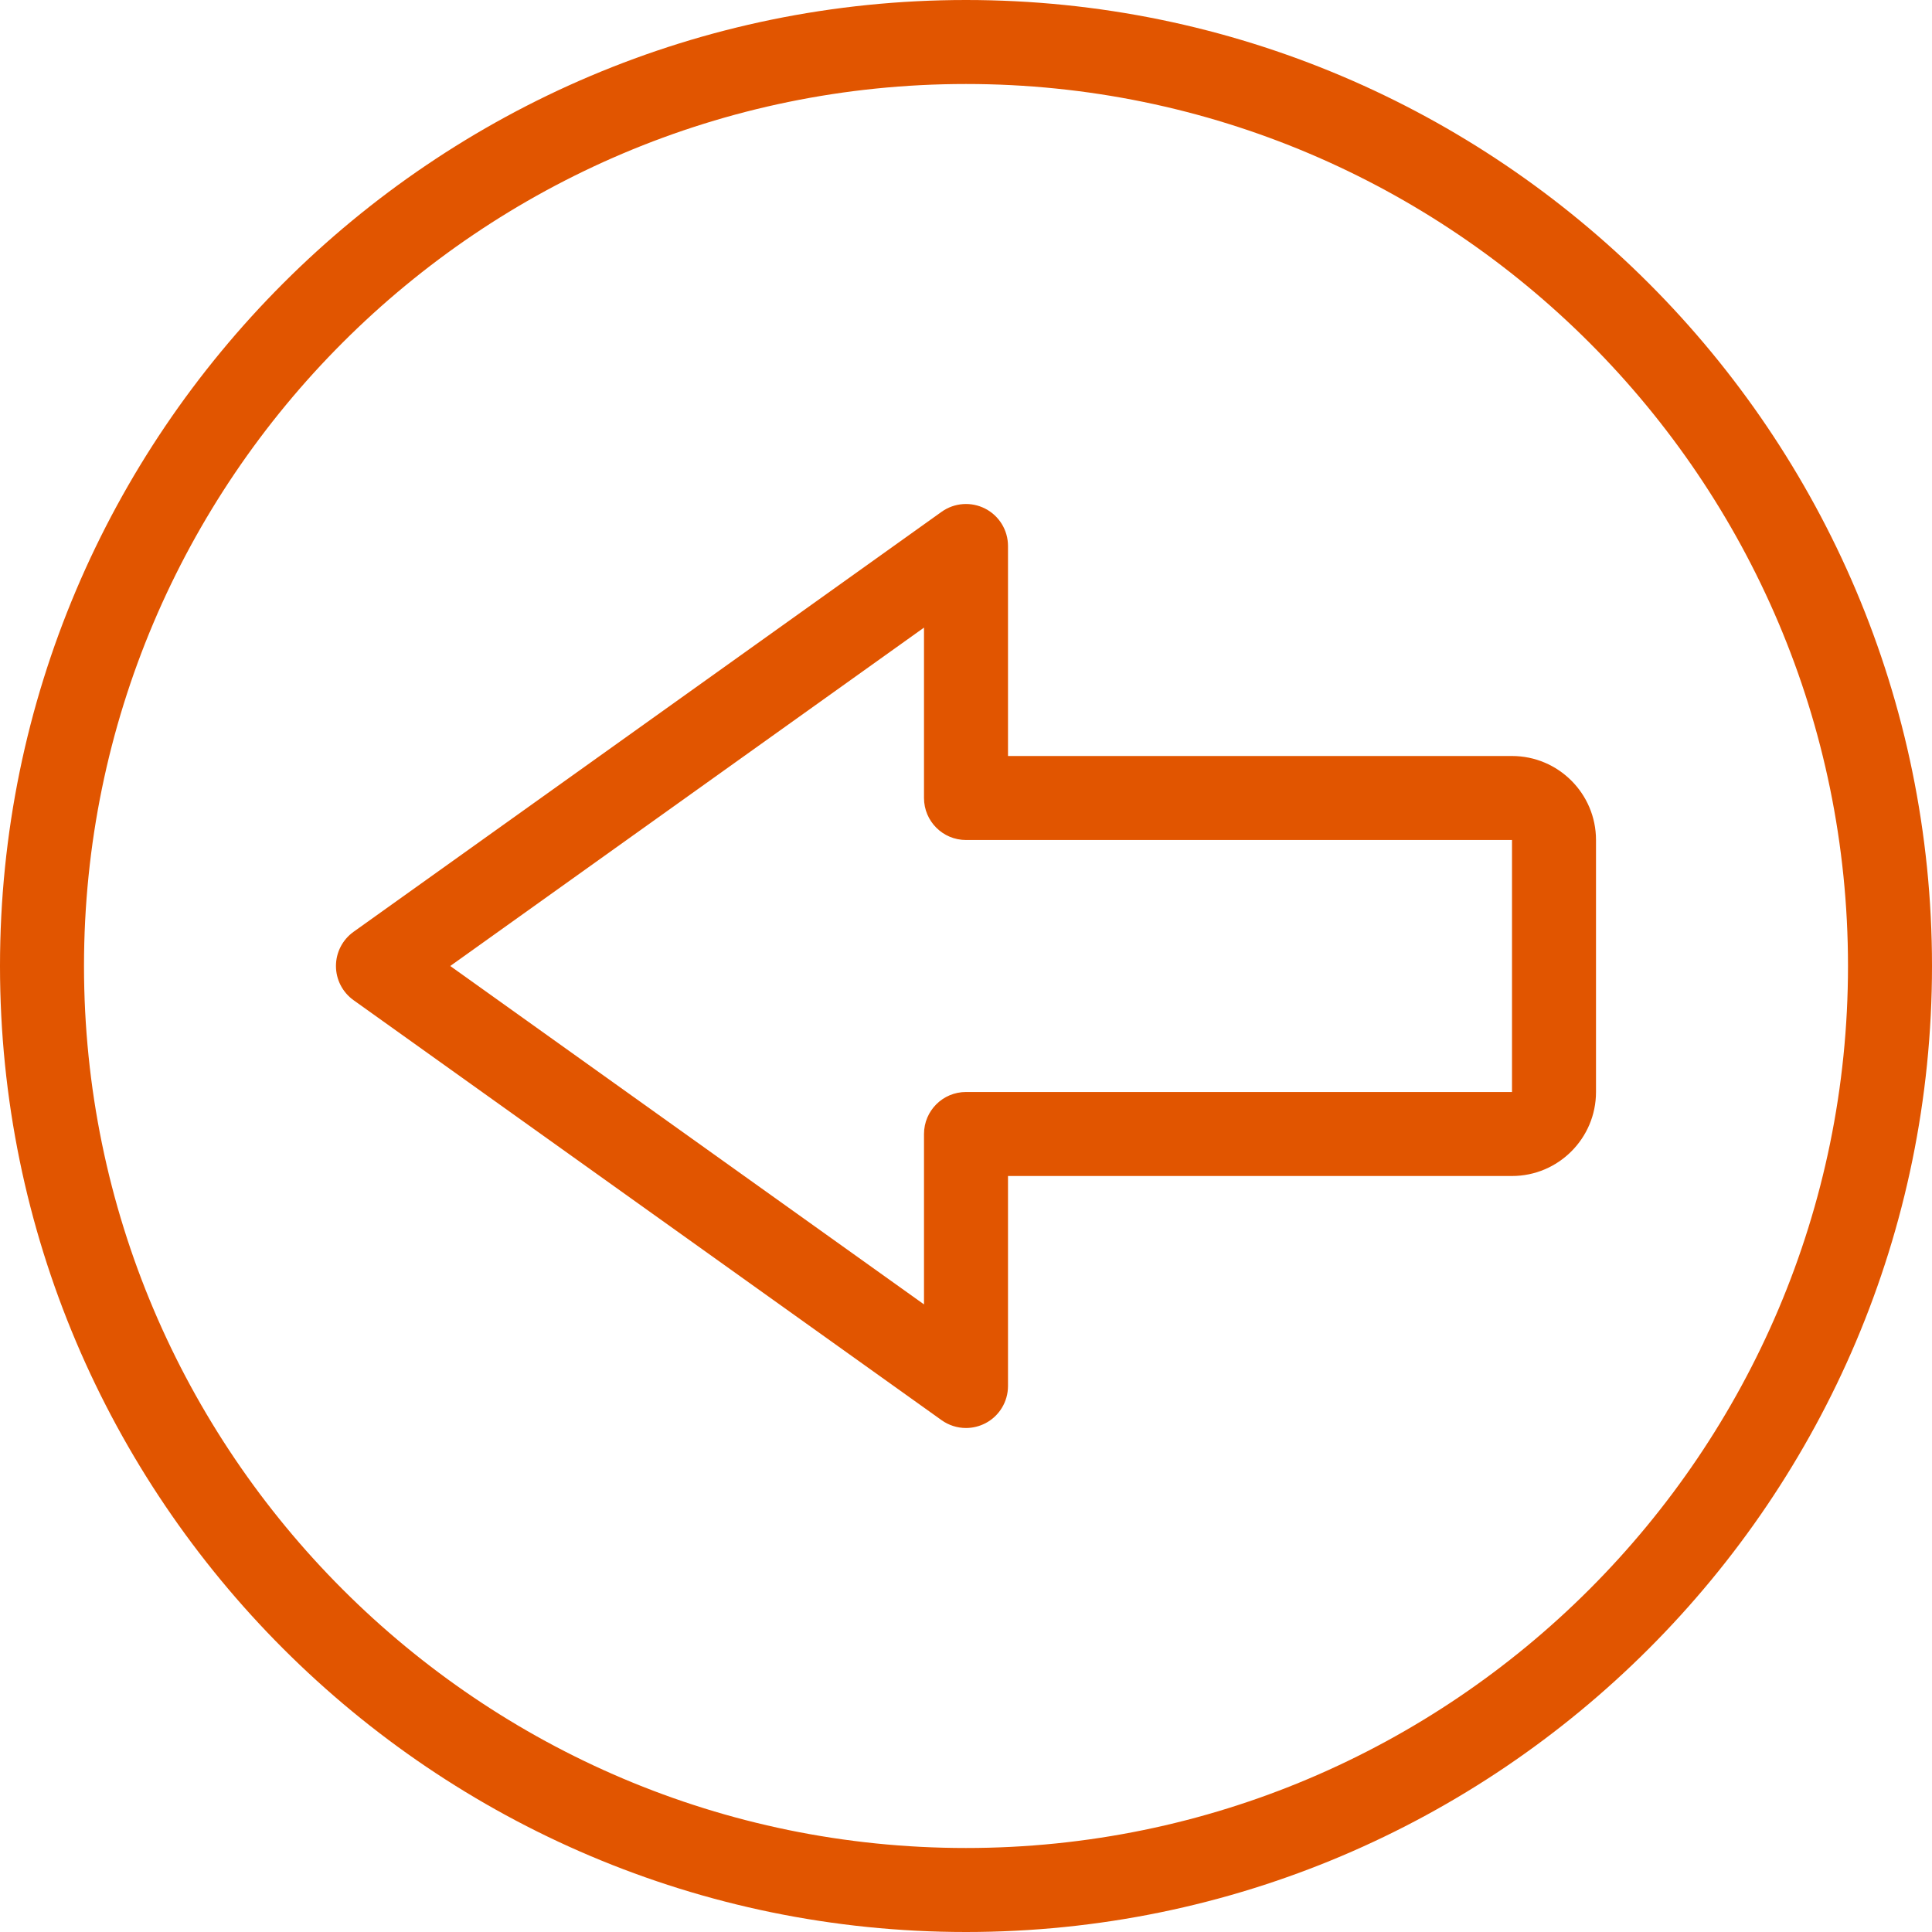 <?xml version="1.0"?>
<svg xmlns="http://www.w3.org/2000/svg" xmlns:xlink="http://www.w3.org/1999/xlink" version="1.1" id="Capa_1" x="0px" y="0px" viewBox="0 0 368 368" style="enable-background:new 0 0 368 368;" xml:space="preserve" width="512px" height="512px" class=""><g><g>
	<g>
		<g>
			<path d="M184,0C82.536,0,0,82.544,0,184s82.536,184,184,184s184-82.544,184-184S285.464,0,184,0z M184,352     c-92.632,0-168-75.36-168-168S91.368,16,184,16s168,75.36,168,168S276.632,352,184,352z" data-original="#000000" class="active-path" data-old_color="#000000" fill="#e15500"/>
			<path d="M288,144h-96v-40c0-3-1.672-5.744-4.336-7.112c-2.672-1.376-5.88-1.136-8.312,0.6l-112.008,80     c-2.104,1.504-3.352,3.928-3.352,6.512s1.248,5.008,3.352,6.512l112.008,80C180.736,271.496,182.36,272,184,272     c1.248,0,2.504-0.296,3.664-0.888C190.328,269.744,192,267,192,264v-40h96c8.824,0,16-7.176,16-16v-48     C304,151.176,296.824,144,288,144z M288,208H184c-4.424,0-8,3.584-8,8v32.456L85.76,184L176,119.544V152c0,4.416,3.576,8,8,8h104     V208z" data-original="#000000" class="active-path" data-old_color="#000000" fill="#e15500"/>
		</g>
	</g>
</g></g> </svg>
